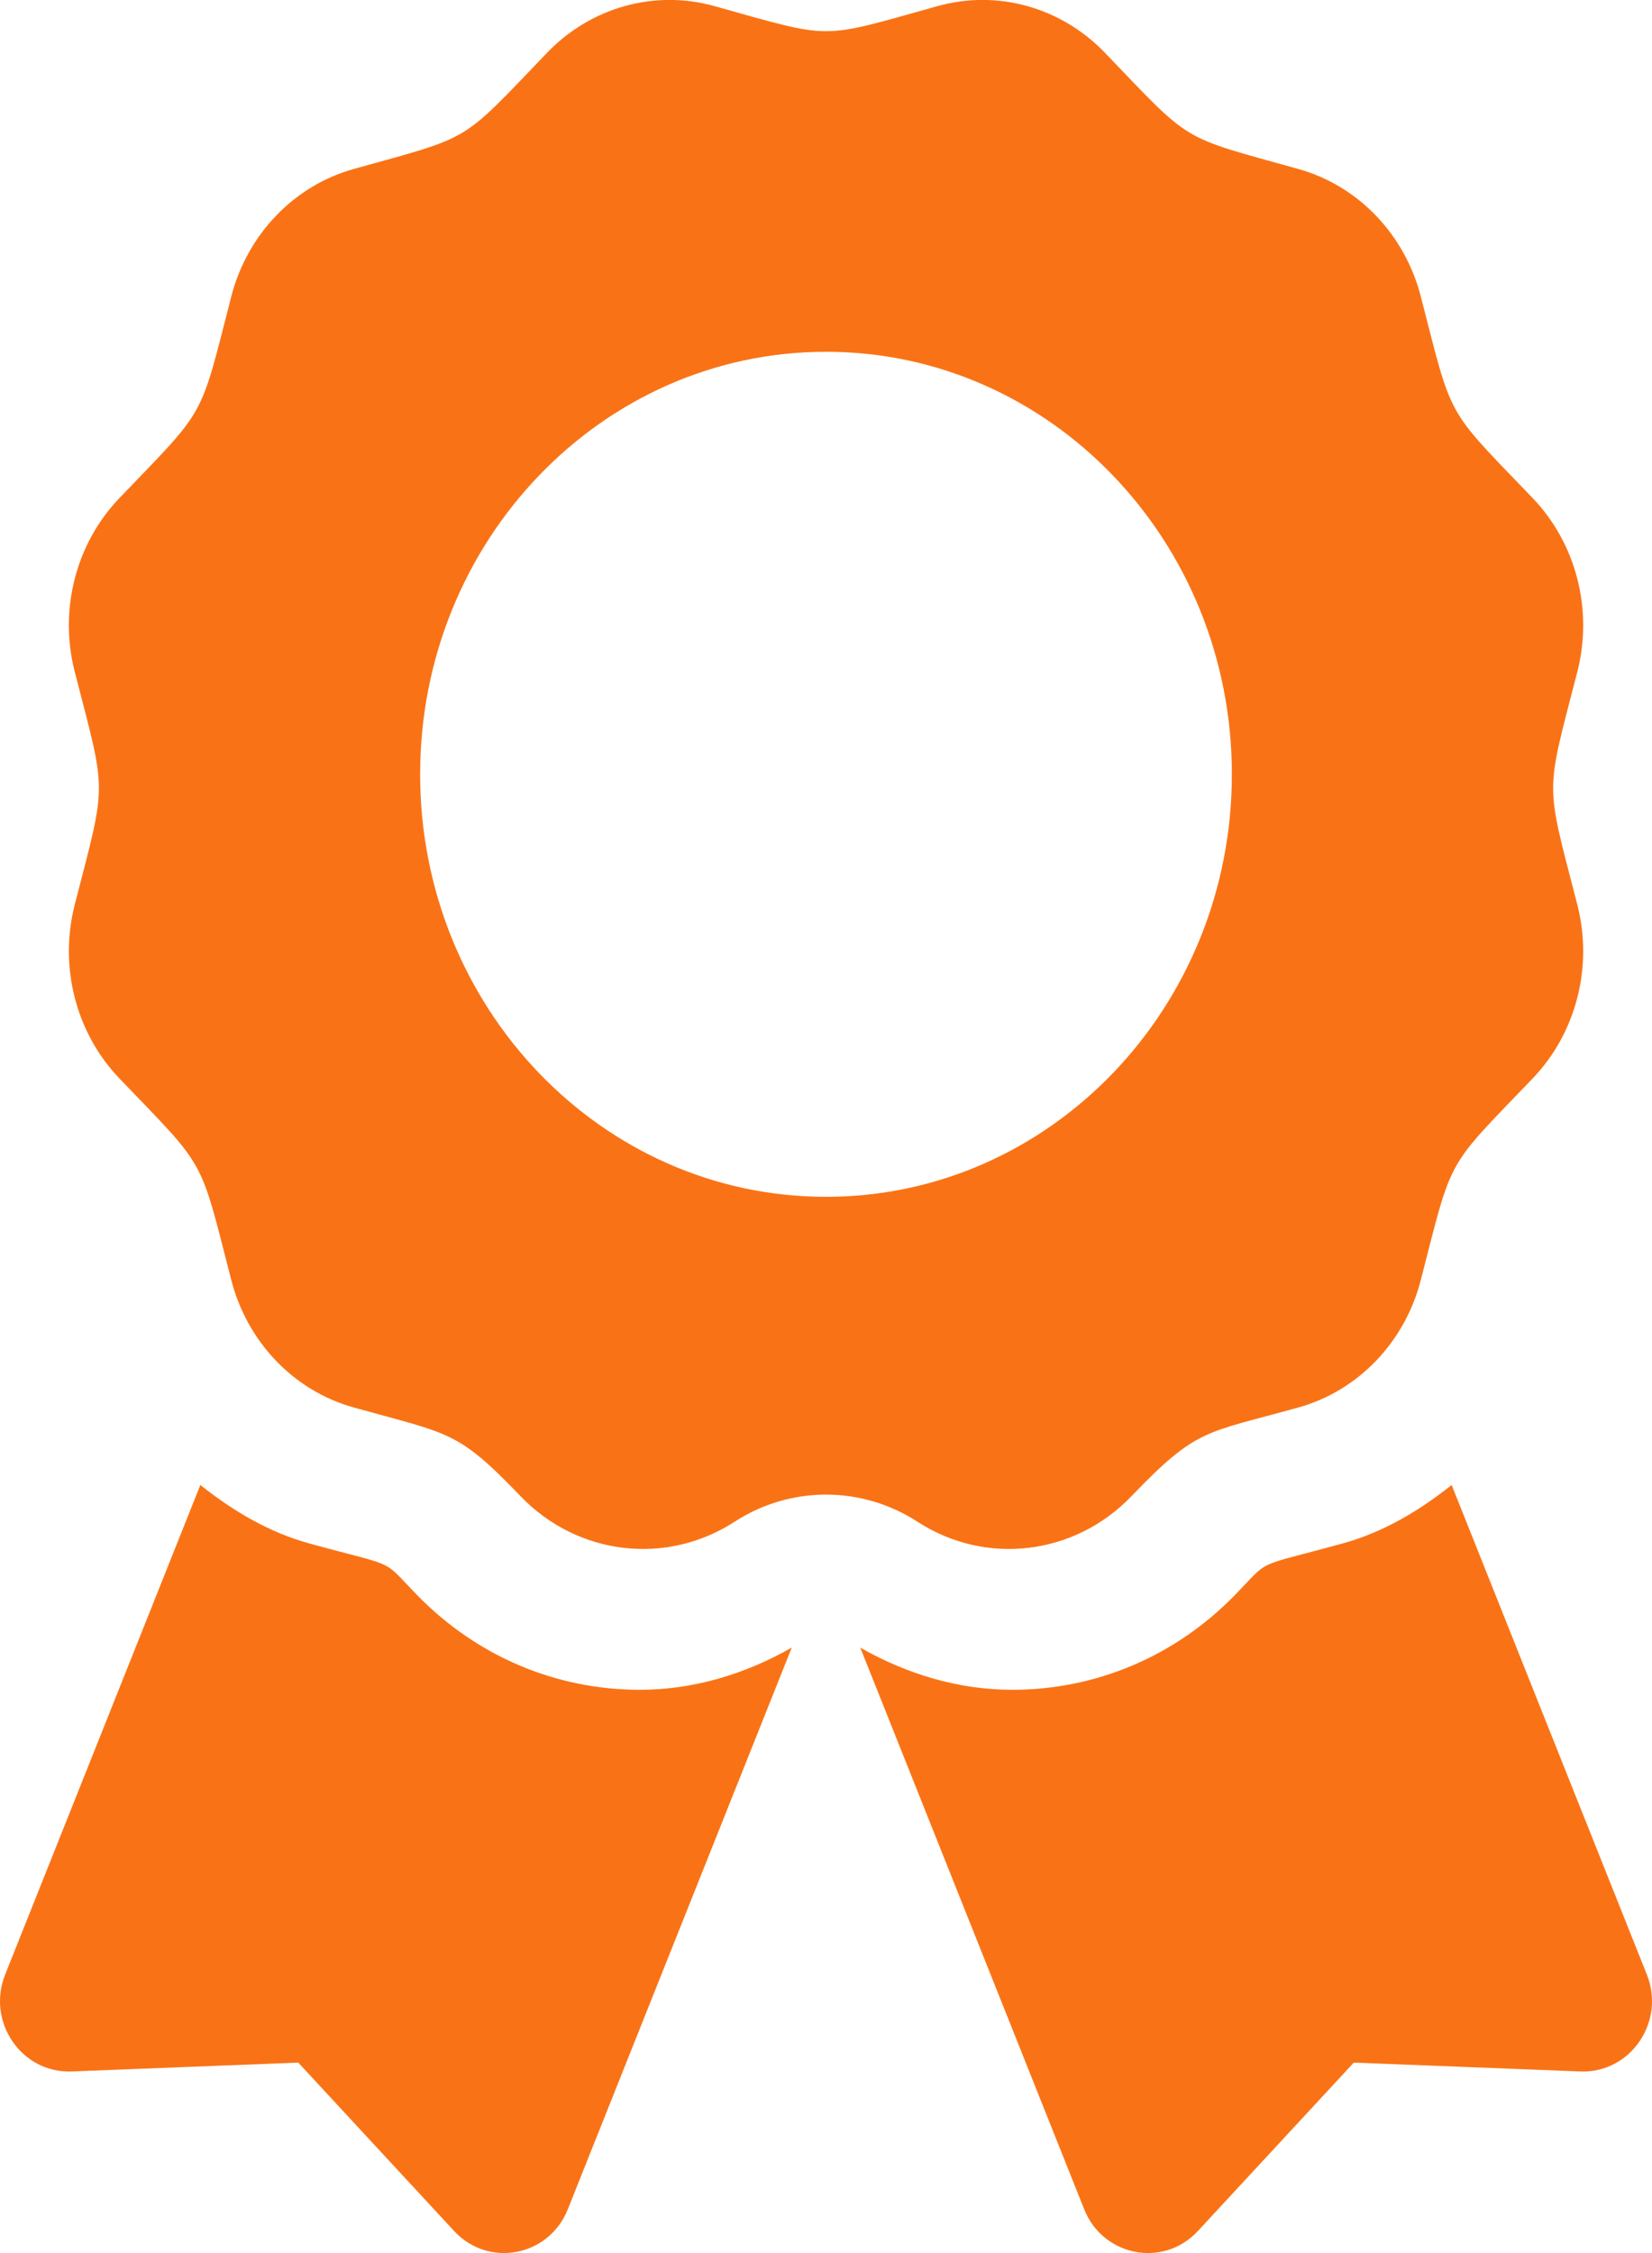 <svg width="22" height="30" viewBox="0 0 22 30" fill="none" xmlns="http://www.w3.org/2000/svg">
<g clip-path="url(#clip0_1886_504)">
<path d="M5.564 21.248C5.066 20.738 5.326 20.882 4.125 20.553C3.58 20.404 3.101 20.117 2.668 19.773L0.069 26.291C-0.183 26.922 0.287 27.607 0.953 27.582L3.972 27.464L6.048 29.707C6.506 30.201 7.311 30.047 7.562 29.416L10.544 21.938C9.923 22.292 9.234 22.5 8.521 22.5C7.404 22.5 6.354 22.055 5.564 21.248V21.248ZM21.931 26.291L19.332 19.773C18.899 20.117 18.42 20.404 17.875 20.553C16.668 20.884 16.933 20.74 16.436 21.248C15.646 22.055 14.596 22.5 13.479 22.5C12.766 22.5 12.077 22.292 11.456 21.938L14.438 29.416C14.689 30.047 15.494 30.201 15.952 29.707L18.029 27.464L21.047 27.582C21.713 27.607 22.183 26.921 21.931 26.291V26.291ZM15.068 19.922C15.943 19.011 16.044 19.089 17.29 18.741C18.086 18.52 18.708 17.872 18.921 17.044C19.35 15.379 19.239 15.58 20.408 14.363C20.991 13.756 21.218 12.872 21.005 12.044C20.577 10.381 20.576 10.613 21.005 8.948C21.218 8.12 20.991 7.235 20.408 6.629C19.239 5.411 19.35 5.612 18.921 3.948C18.708 3.12 18.086 2.472 17.29 2.25C15.693 1.804 15.885 1.921 14.715 0.703C14.132 0.096 13.283 -0.141 12.487 0.081C10.89 0.526 11.113 0.527 9.513 0.081C8.718 -0.141 7.868 0.096 7.285 0.703C6.116 1.92 6.309 1.804 4.711 2.25C3.915 2.472 3.293 3.12 3.08 3.948C2.652 5.612 2.762 5.411 1.593 6.629C1.01 7.235 0.782 8.12 0.996 8.948C1.424 10.61 1.424 10.378 0.996 12.043C0.783 12.872 1.01 13.756 1.593 14.363C2.762 15.58 2.651 15.379 3.08 17.044C3.293 17.872 3.915 18.52 4.711 18.741C5.993 19.099 6.088 19.043 6.932 19.922C7.69 20.711 8.871 20.852 9.782 20.263C10.146 20.026 10.569 19.901 11 19.901C11.432 19.901 11.854 20.026 12.219 20.263C13.129 20.852 14.31 20.711 15.068 19.922ZM5.595 10.31C5.595 7.203 8.015 4.684 11 4.684C13.985 4.684 16.405 7.203 16.405 10.31C16.405 13.417 13.985 15.936 11 15.936C8.015 15.936 5.595 13.417 5.595 10.31V10.31Z" fill="#F97316"/>
</g>
<defs>
<clipPath id="clip0_1886_504">
<rect width="22" height="30" fill="white"/>
</clipPath>
</defs>
</svg>
